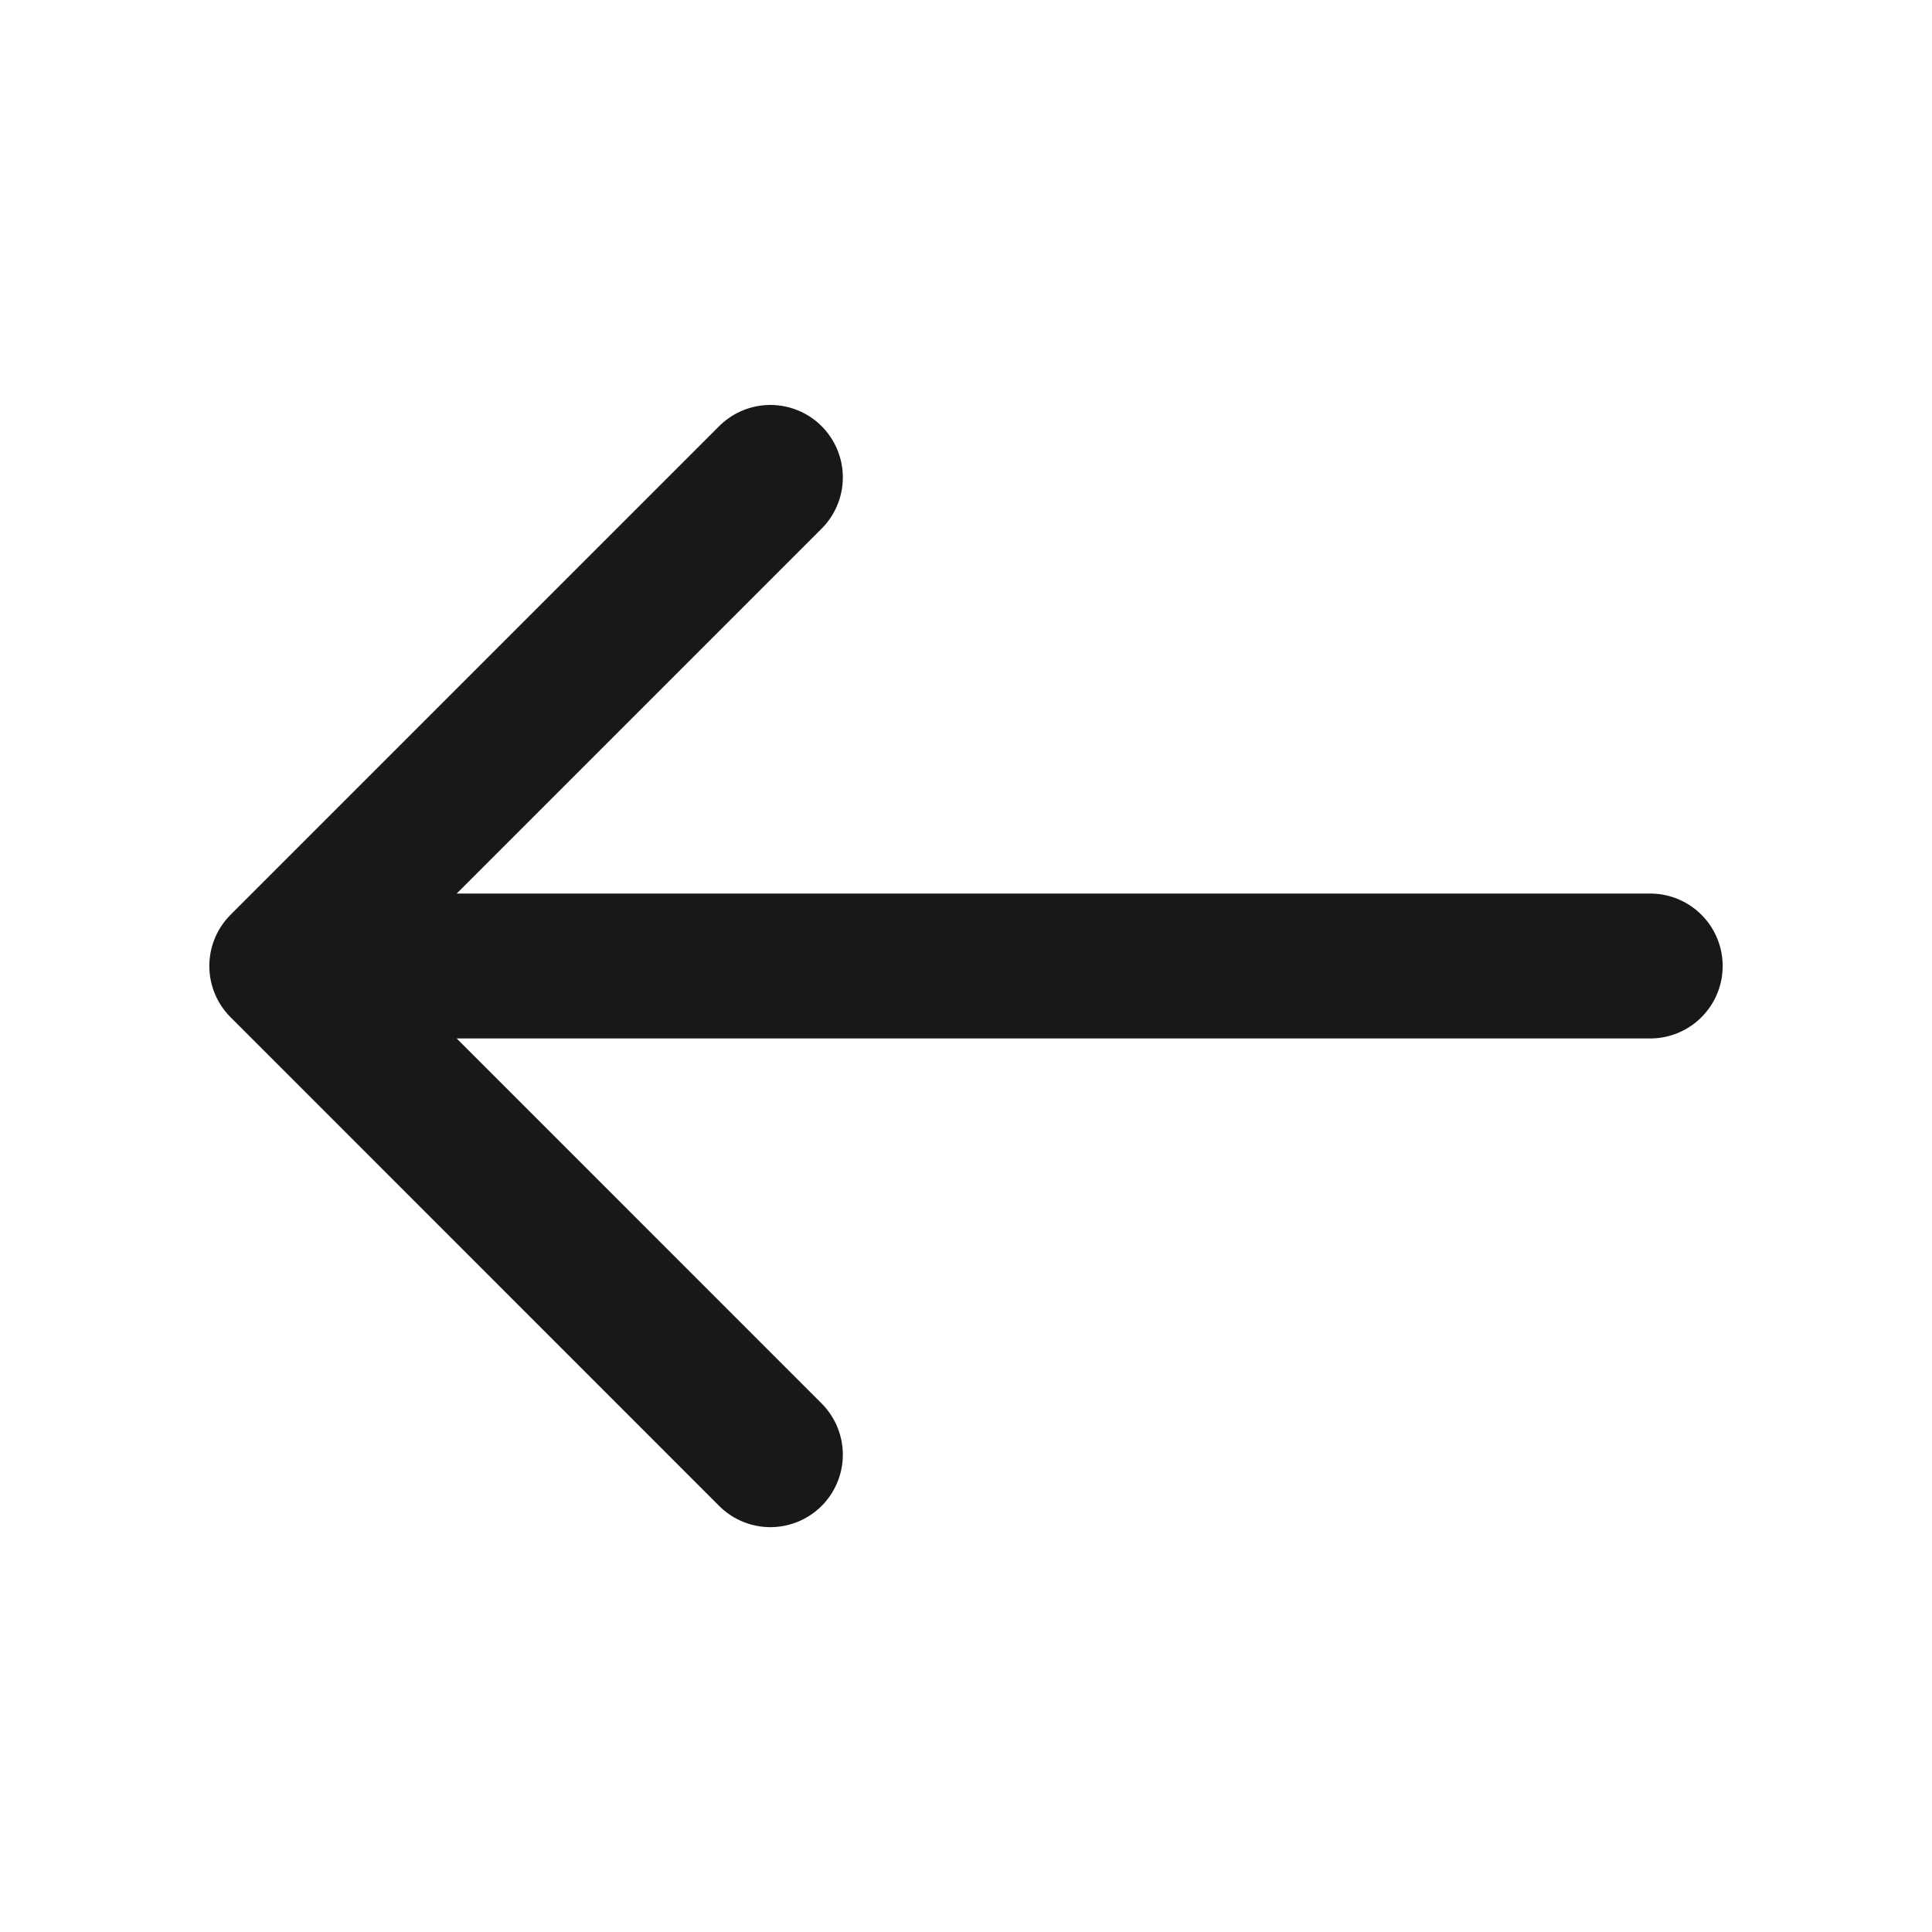 <svg width="20" height="20" viewBox="0 0 20 20" fill="none" xmlns="http://www.w3.org/2000/svg">
<path d="M7.975 4.942L2.917 10L7.975 15.059M17.083 10H3.058" stroke="#18181B" stroke-width="1.5" stroke-miterlimit="10" stroke-linecap="round" stroke-linejoin="round"/>
</svg>
